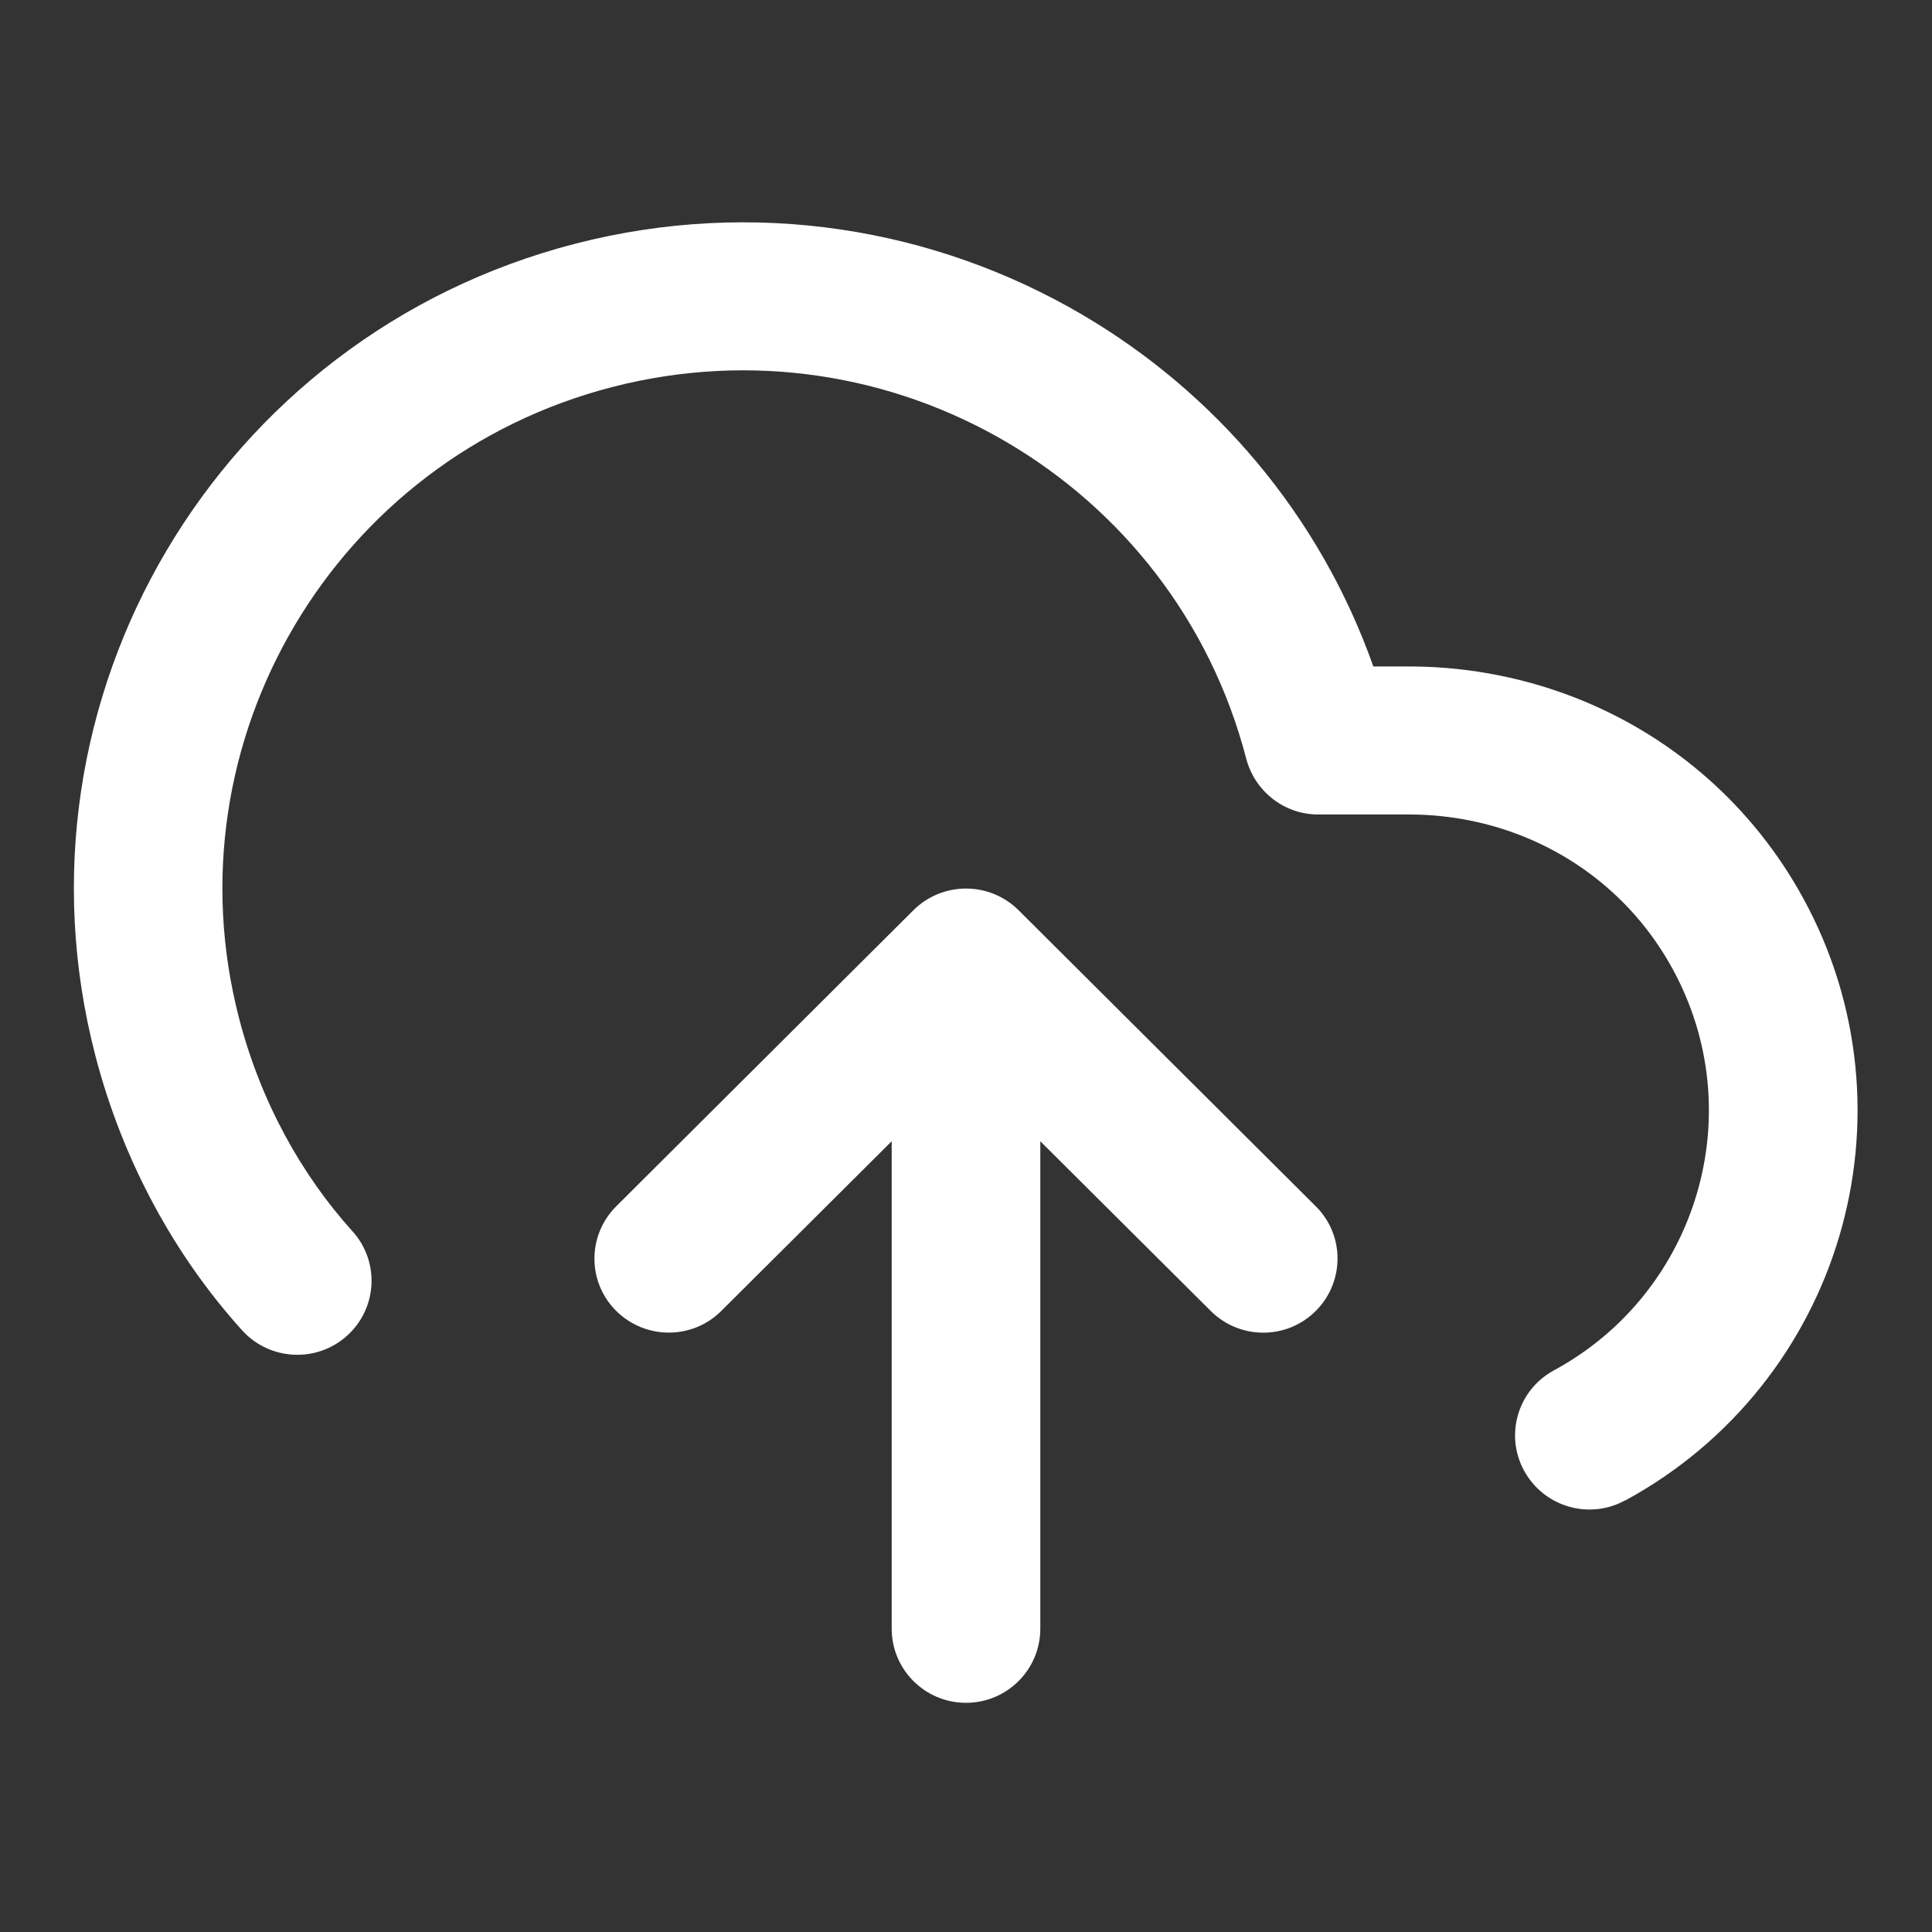 <!-- Generated by IcoMoon.io -->
<svg version="1.1" xmlns="http://www.w3.org/2000/svg" width="24" height="24" viewBox="0 0 24 24">
<rect x="0" y="0" width="24" height="24" fill="#333333" stroke="none"/>
<title>upload-cloud-with-shadow</title>
<path fill="#fff" d="M11.077 14.177v6.056c0 0.508 0.414 0.92 0.923 0.92s0.923-0.412 0.923-0.92v-6.056l2.117 2.108c0.361 0.36 0.945 0.36 1.305 0s0.361-0.942 0-1.3l-3.692-3.678c-0.089-0.088-0.19-0.154-0.299-0.199-0.113-0.047-0.234-0.070-0.354-0.070-0.236 0-0.473 0.090-0.653 0.269l-3.692 3.678c-0.361 0.36-0.361 0.942 0 1.3s0.945 0.36 1.305 0l2.117-2.108zM20.187 18.641c1.342-0.729 2.262-1.933 2.662-3.286s0.282-2.862-0.45-4.199c-0.627-1.145-1.603-1.983-2.732-2.449-0.668-0.276-1.388-0.422-2.121-0.428h-0.486c-0.669-1.891-1.979-3.41-3.616-4.37-1.83-1.074-4.075-1.454-6.296-0.882s-4 1.988-5.079 3.812c-1.079 1.823-1.459 4.060-0.885 6.272 0.343 1.321 0.99 2.492 1.823 3.414 0.341 0.378 0.925 0.408 1.303 0.069s0.41-0.921 0.069-1.298c-0.635-0.703-1.14-1.609-1.409-2.646-0.447-1.721-0.151-3.458 0.689-4.878s2.222-2.52 3.95-2.965c1.728-0.445 3.472-0.151 4.897 0.686s2.529 2.213 2.976 3.935c0.107 0.4 0.467 0.69 0.894 0.69h1.157c0.495 0.004 0.979 0.102 1.426 0.287 0.752 0.311 1.401 0.867 1.818 1.63 0.488 0.892 0.568 1.895 0.3 2.799s-0.88 1.705-1.775 2.19c-0.448 0.243-0.613 0.802-0.368 1.248s0.805 0.611 1.253 0.367l0.001 0.001z"></path>
</svg>
